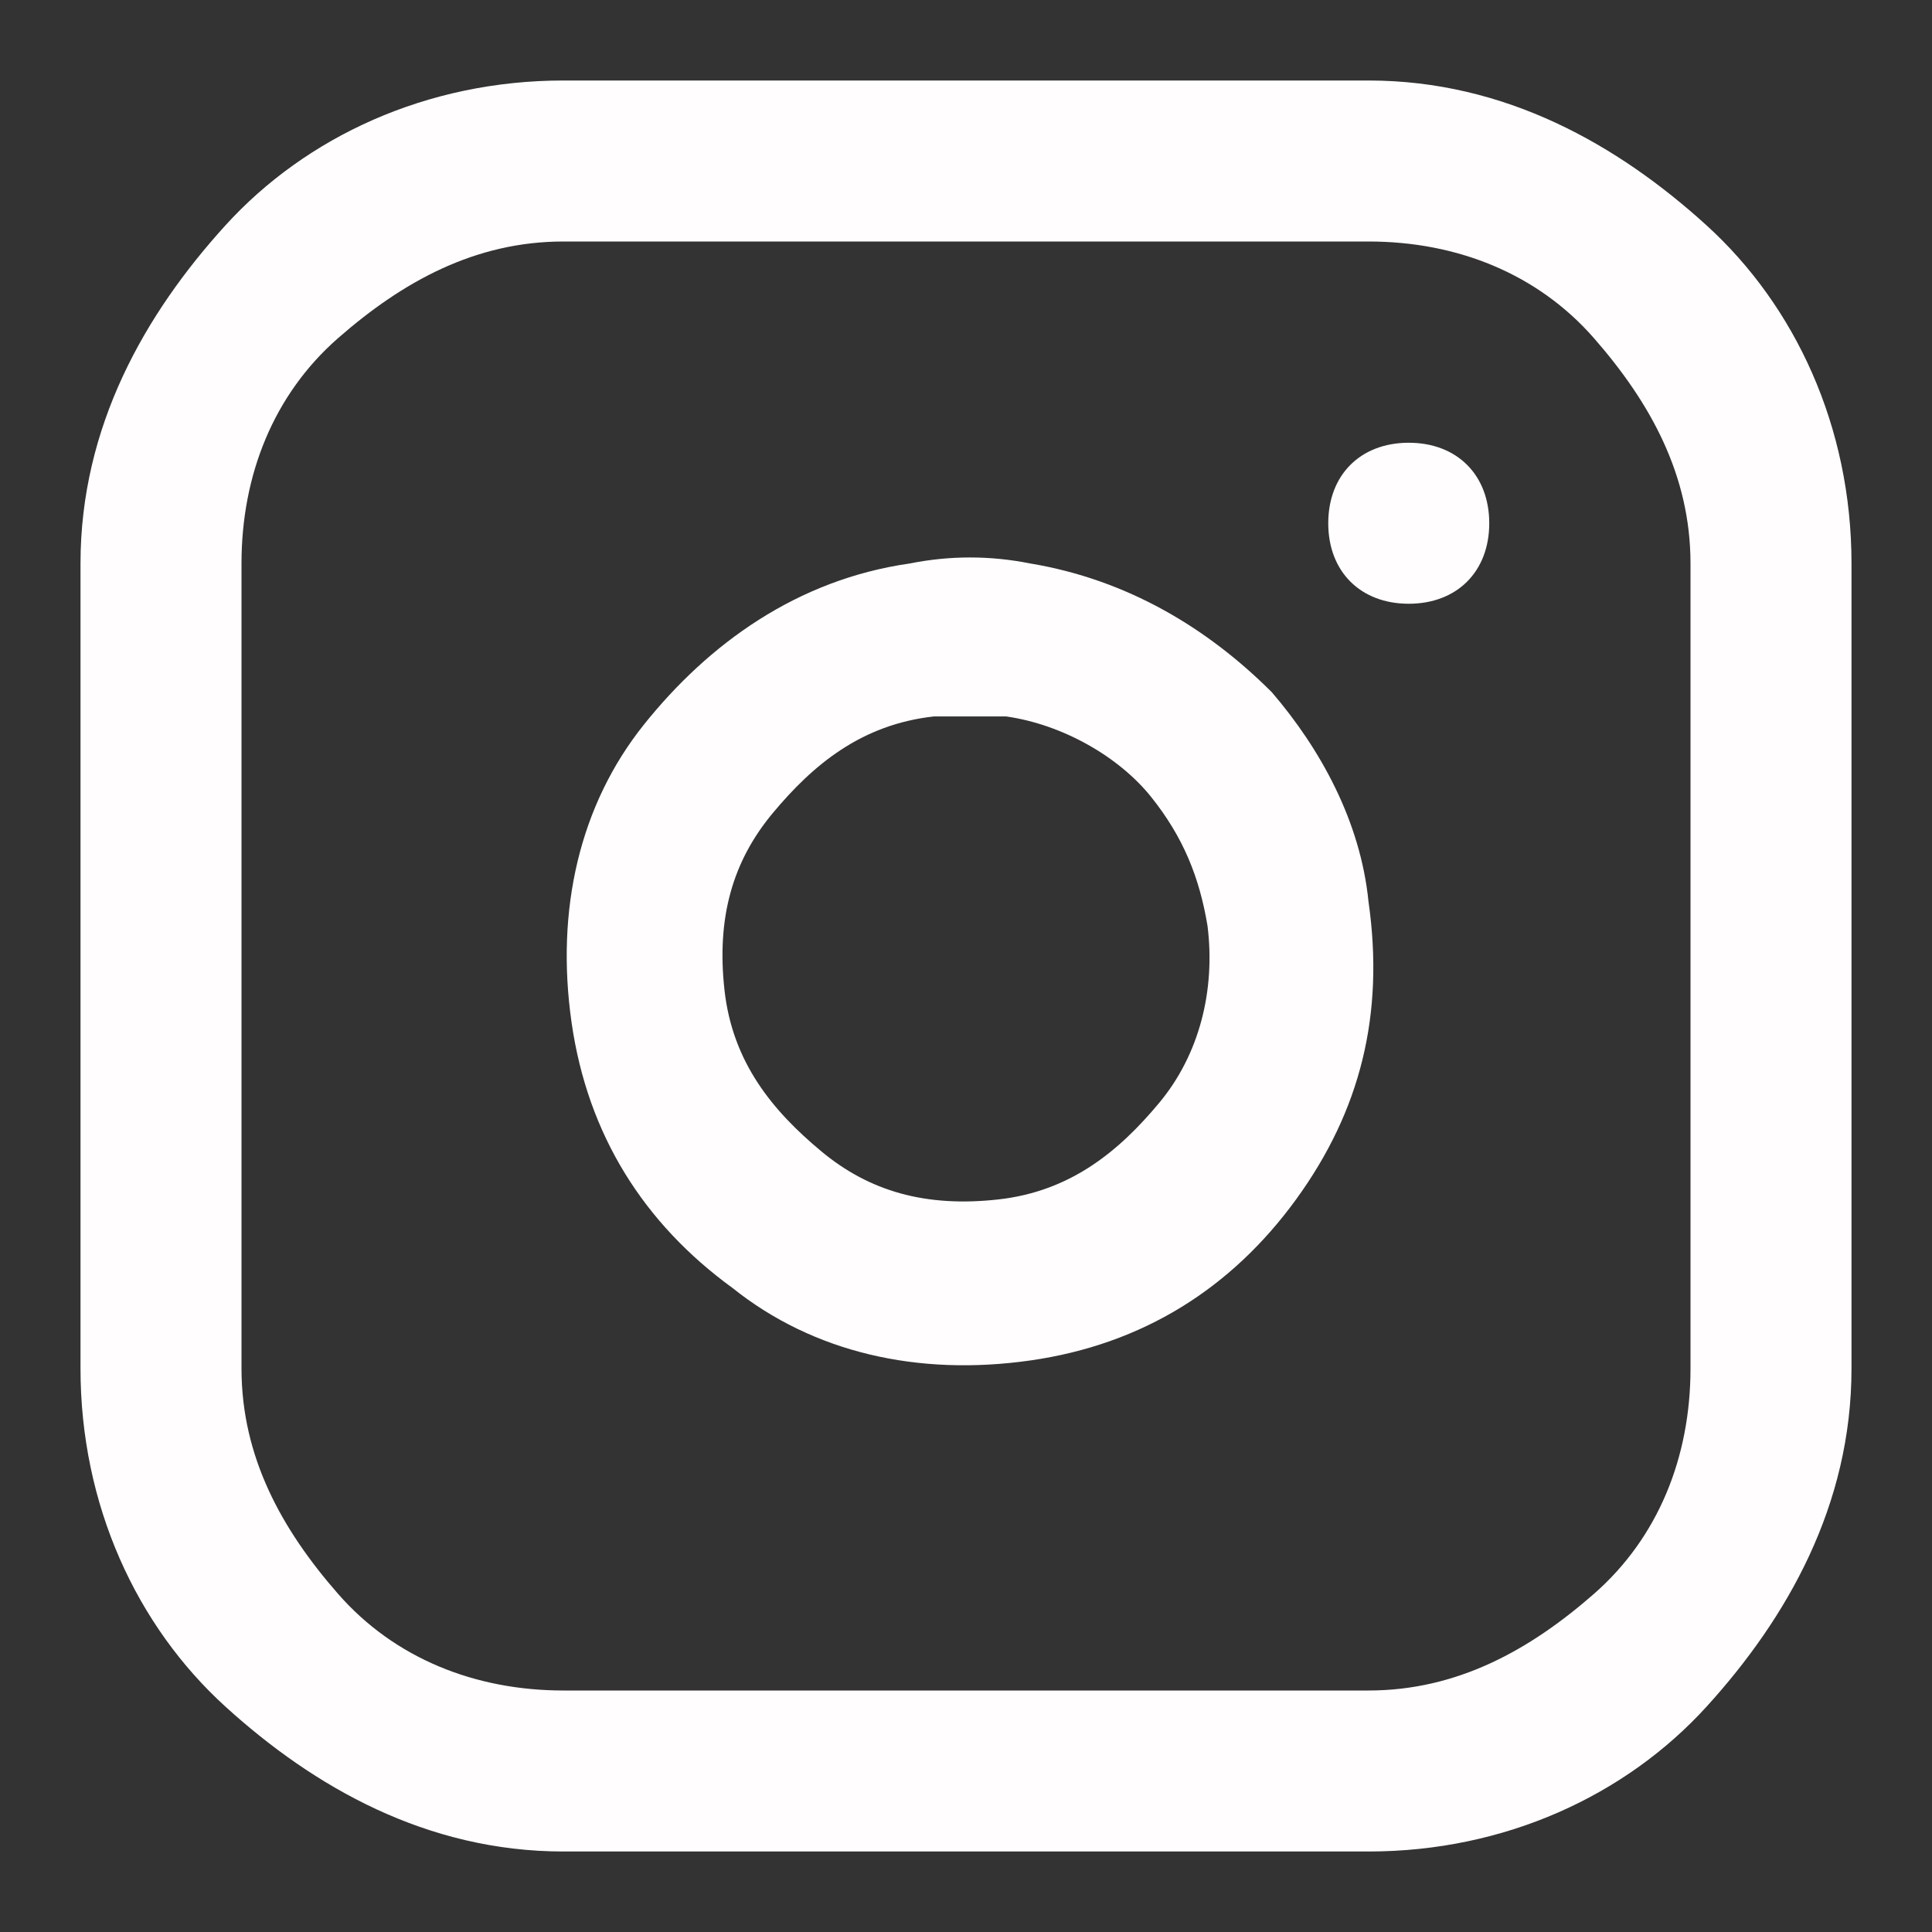 <?xml version="1.0" encoding="utf-8"?>
<!-- Generator: Adobe Illustrator 24.2.1, SVG Export Plug-In . SVG Version: 6.00 Build 0)  -->
<svg version="1.1" id="圖層_1" xmlns="http://www.w3.org/2000/svg" xmlns:xlink="http://www.w3.org/1999/xlink" x="0px" y="0px"
	 viewBox="0 0 24 24" style="enable-background:new 0 0 24 24;" xml:space="preserve">
<rect x="0" y="0" width="24" height="24" fill="#333333" stroke="none"/>
<style type="text/css">
	.st0{fill:#FFFDFD;}
</style>
<path class="st0" d="M7,1C5.3,1,3.8,1.7,2.8,2.8S1,5.3,1,7v10c0,1.7,0.7,3.2,1.8,4.2S5.3,23,7,23h10c1.7,0,3.2-0.7,4.2-1.8
	S23,18.7,23,17V7c0-1.7-0.7-3.2-1.8-4.2S18.7,1,17,1H7z M7,3h10c1.1,0,2.1,0.4,2.8,1.2S21,5.9,21,7v10c0,1.1-0.4,2.1-1.2,2.8
	S18.1,21,17,21H7c-1.1,0-2.1-0.4-2.8-1.2S3,18.1,3,17V7c0-1.1,0.4-2.1,1.2-2.8S5.9,3,7,3z M17,11.2c-0.1-1-0.6-1.9-1.2-2.6
	C15,7.8,14,7.2,12.8,7c-0.5-0.1-1-0.1-1.5,0C9.9,7.2,8.8,8,8,9s-1.1,2.3-0.9,3.7s0.9,2.5,2,3.3c1,0.8,2.3,1.1,3.7,0.9s2.5-0.9,3.3-2
	S17.2,12.6,17,11.2L17,11.2z M15,11.5c0.1,0.8-0.1,1.6-0.6,2.2s-1.1,1.1-2,1.2s-1.6-0.1-2.2-0.6s-1.1-1.1-1.2-2s0.1-1.6,0.6-2.2
	s1.1-1.1,2-1.2c0.3,0,0.6,0,0.9,0c0.7,0.1,1.4,0.5,1.8,1C14.7,10.4,14.9,10.9,15,11.5L15,11.5z M17.5,7.5c0.6,0,1-0.4,1-1
	s-0.4-1-1-1s-1,0.4-1,1S16.9,7.5,17.5,7.5z"/>
</svg>
